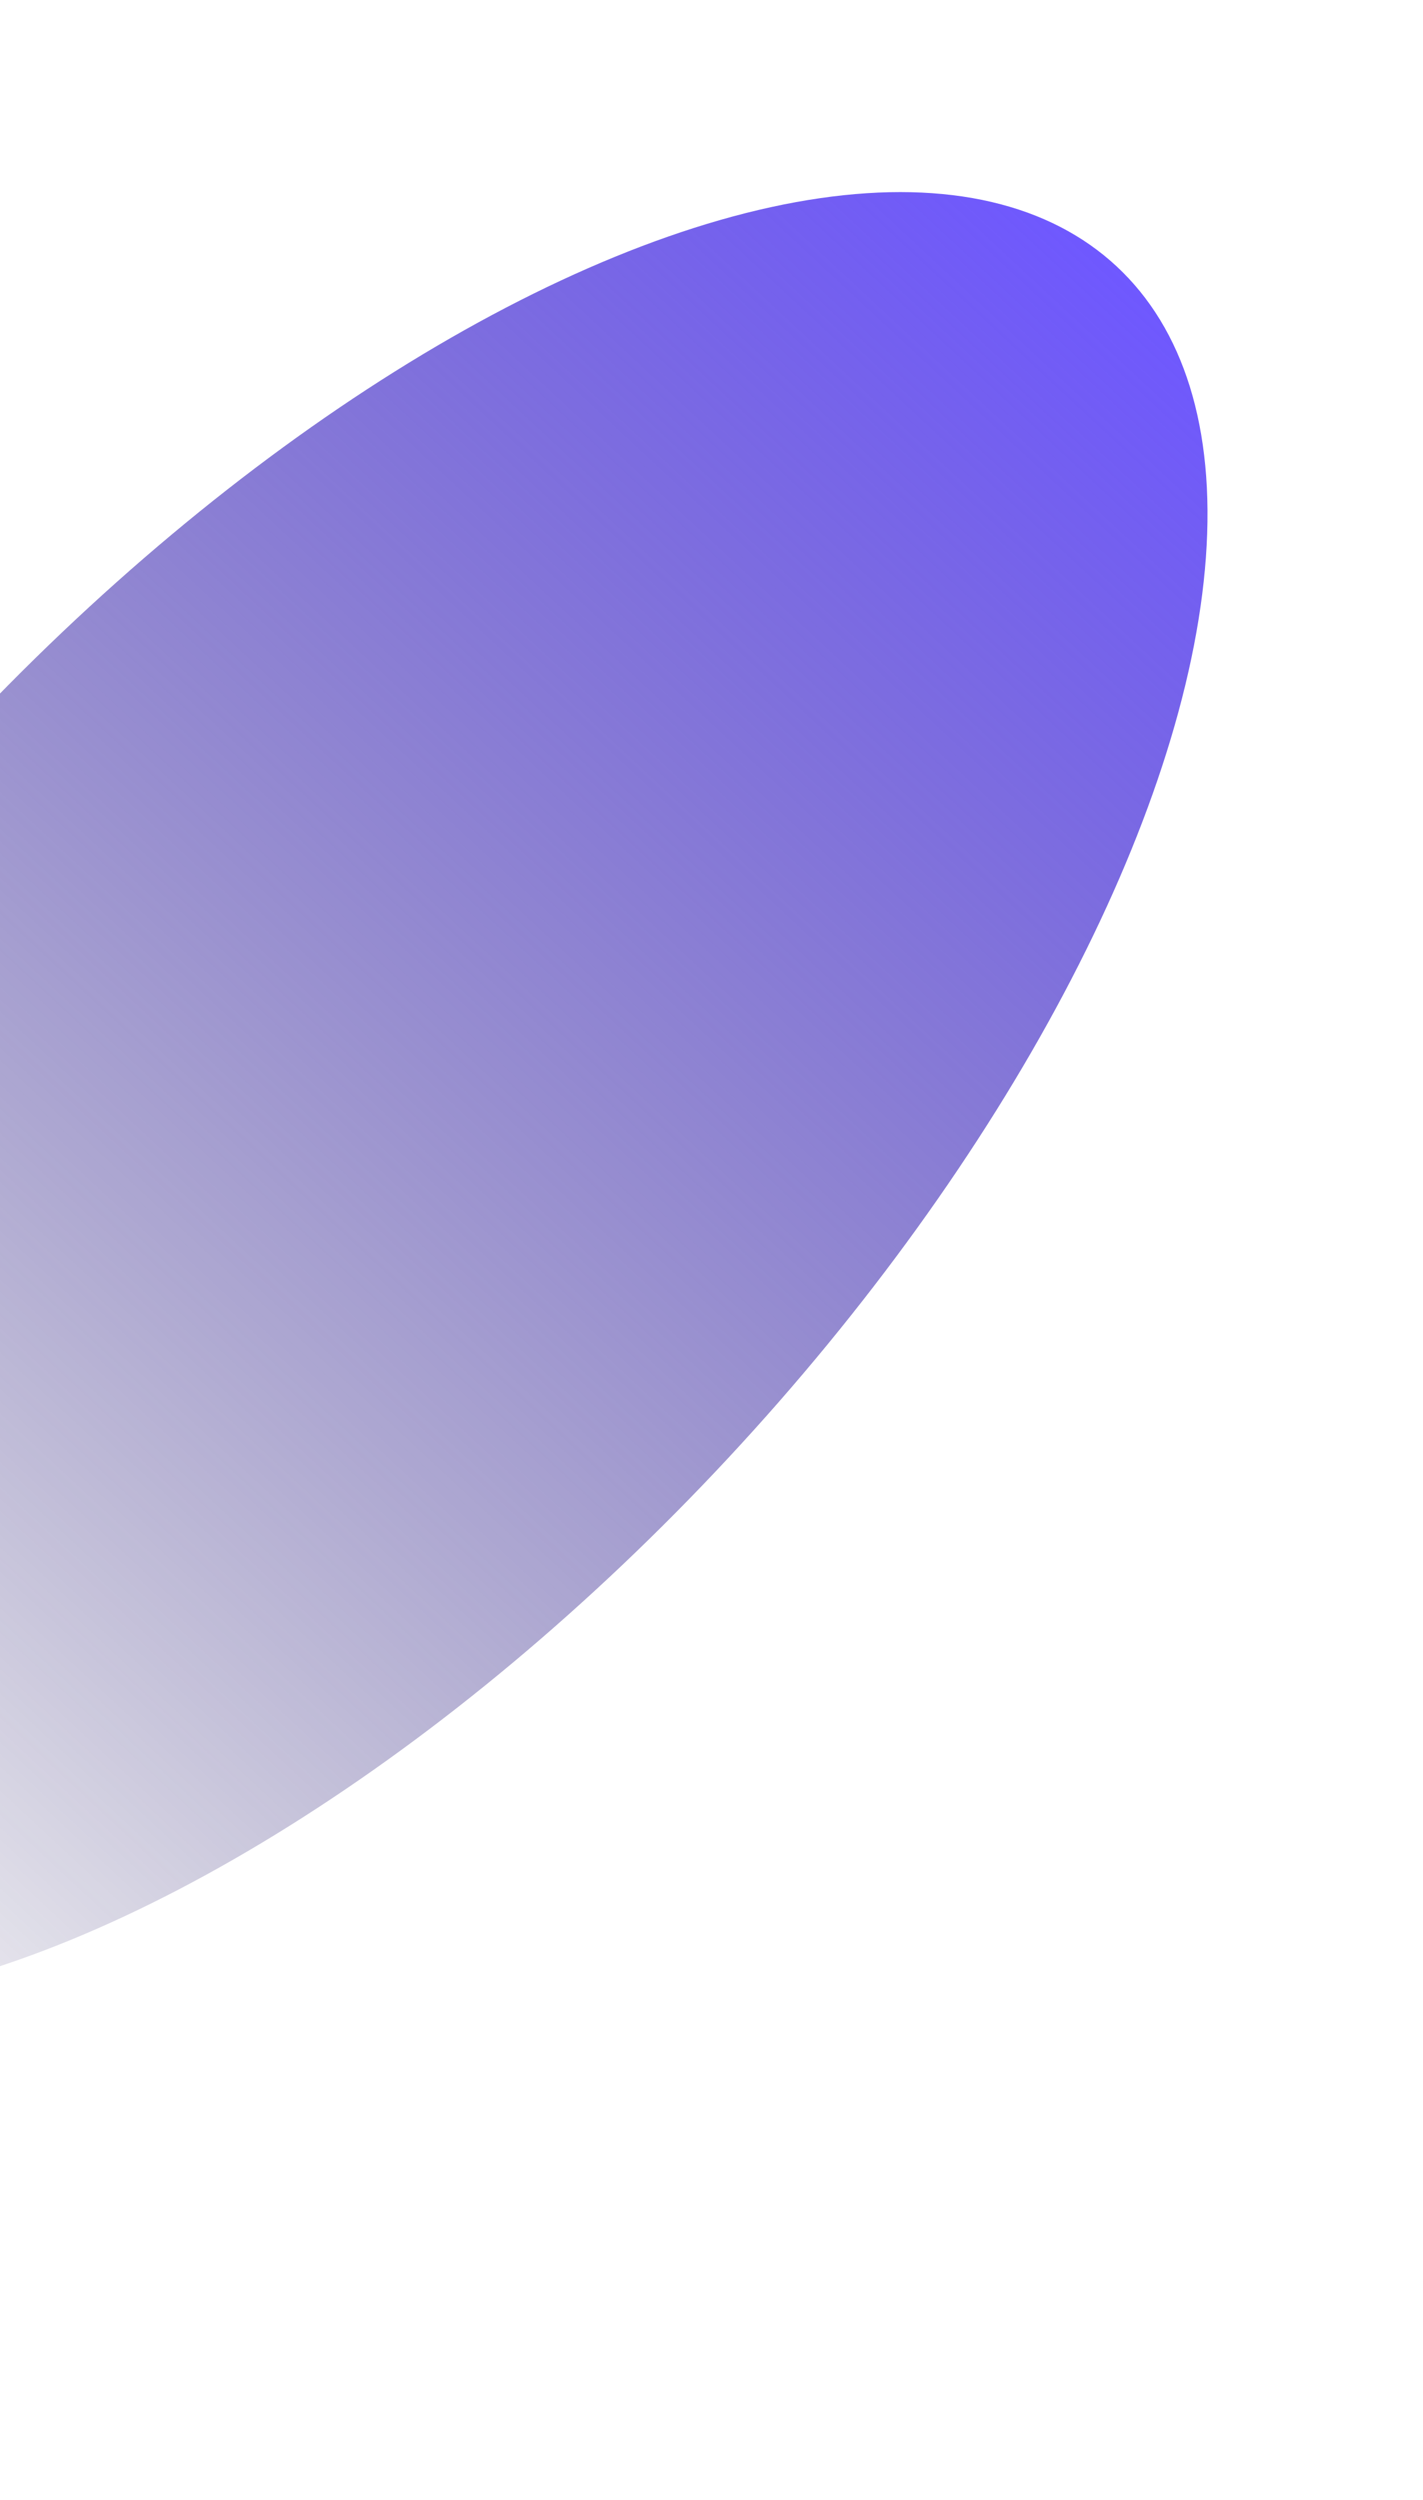 <svg width="1440" height="2530" viewBox="0 0 1440 2530" fill="none" xmlns="http://www.w3.org/2000/svg">
<g filter="url(#filter0_f_36_1037)">
<ellipse cx="533.763" cy="1150.51" rx="533.763" ry="1150.51" transform="matrix(0.732 0.681 -0.681 0.732 739.199 -94)" fill="url(#paint0_linear_36_1037)"/>
</g>
<defs>
<filter id="filter0_f_36_1037" x="-1029.54" y="-305.66" width="2751.51" height="2835.63" filterUnits="userSpaceOnUse" color-interpolation-filters="sRGB">
<feFlood flood-opacity="0" result="BackgroundImageFix"/>
<feBlend mode="normal" in="SourceGraphic" in2="BackgroundImageFix" result="shape"/>
<feGaussianBlur stdDeviation="250" result="effect1_foregroundBlur_36_1037"/>
</filter>
<linearGradient id="paint0_linear_36_1037" x1="533.763" y1="0" x2="533.763" y2="2301.01" gradientUnits="userSpaceOnUse">
<stop stop-color="#6F58FF"/>
<stop offset="1" stop-color="#090040" stop-opacity="0"/>
</linearGradient>
</defs>
</svg>
